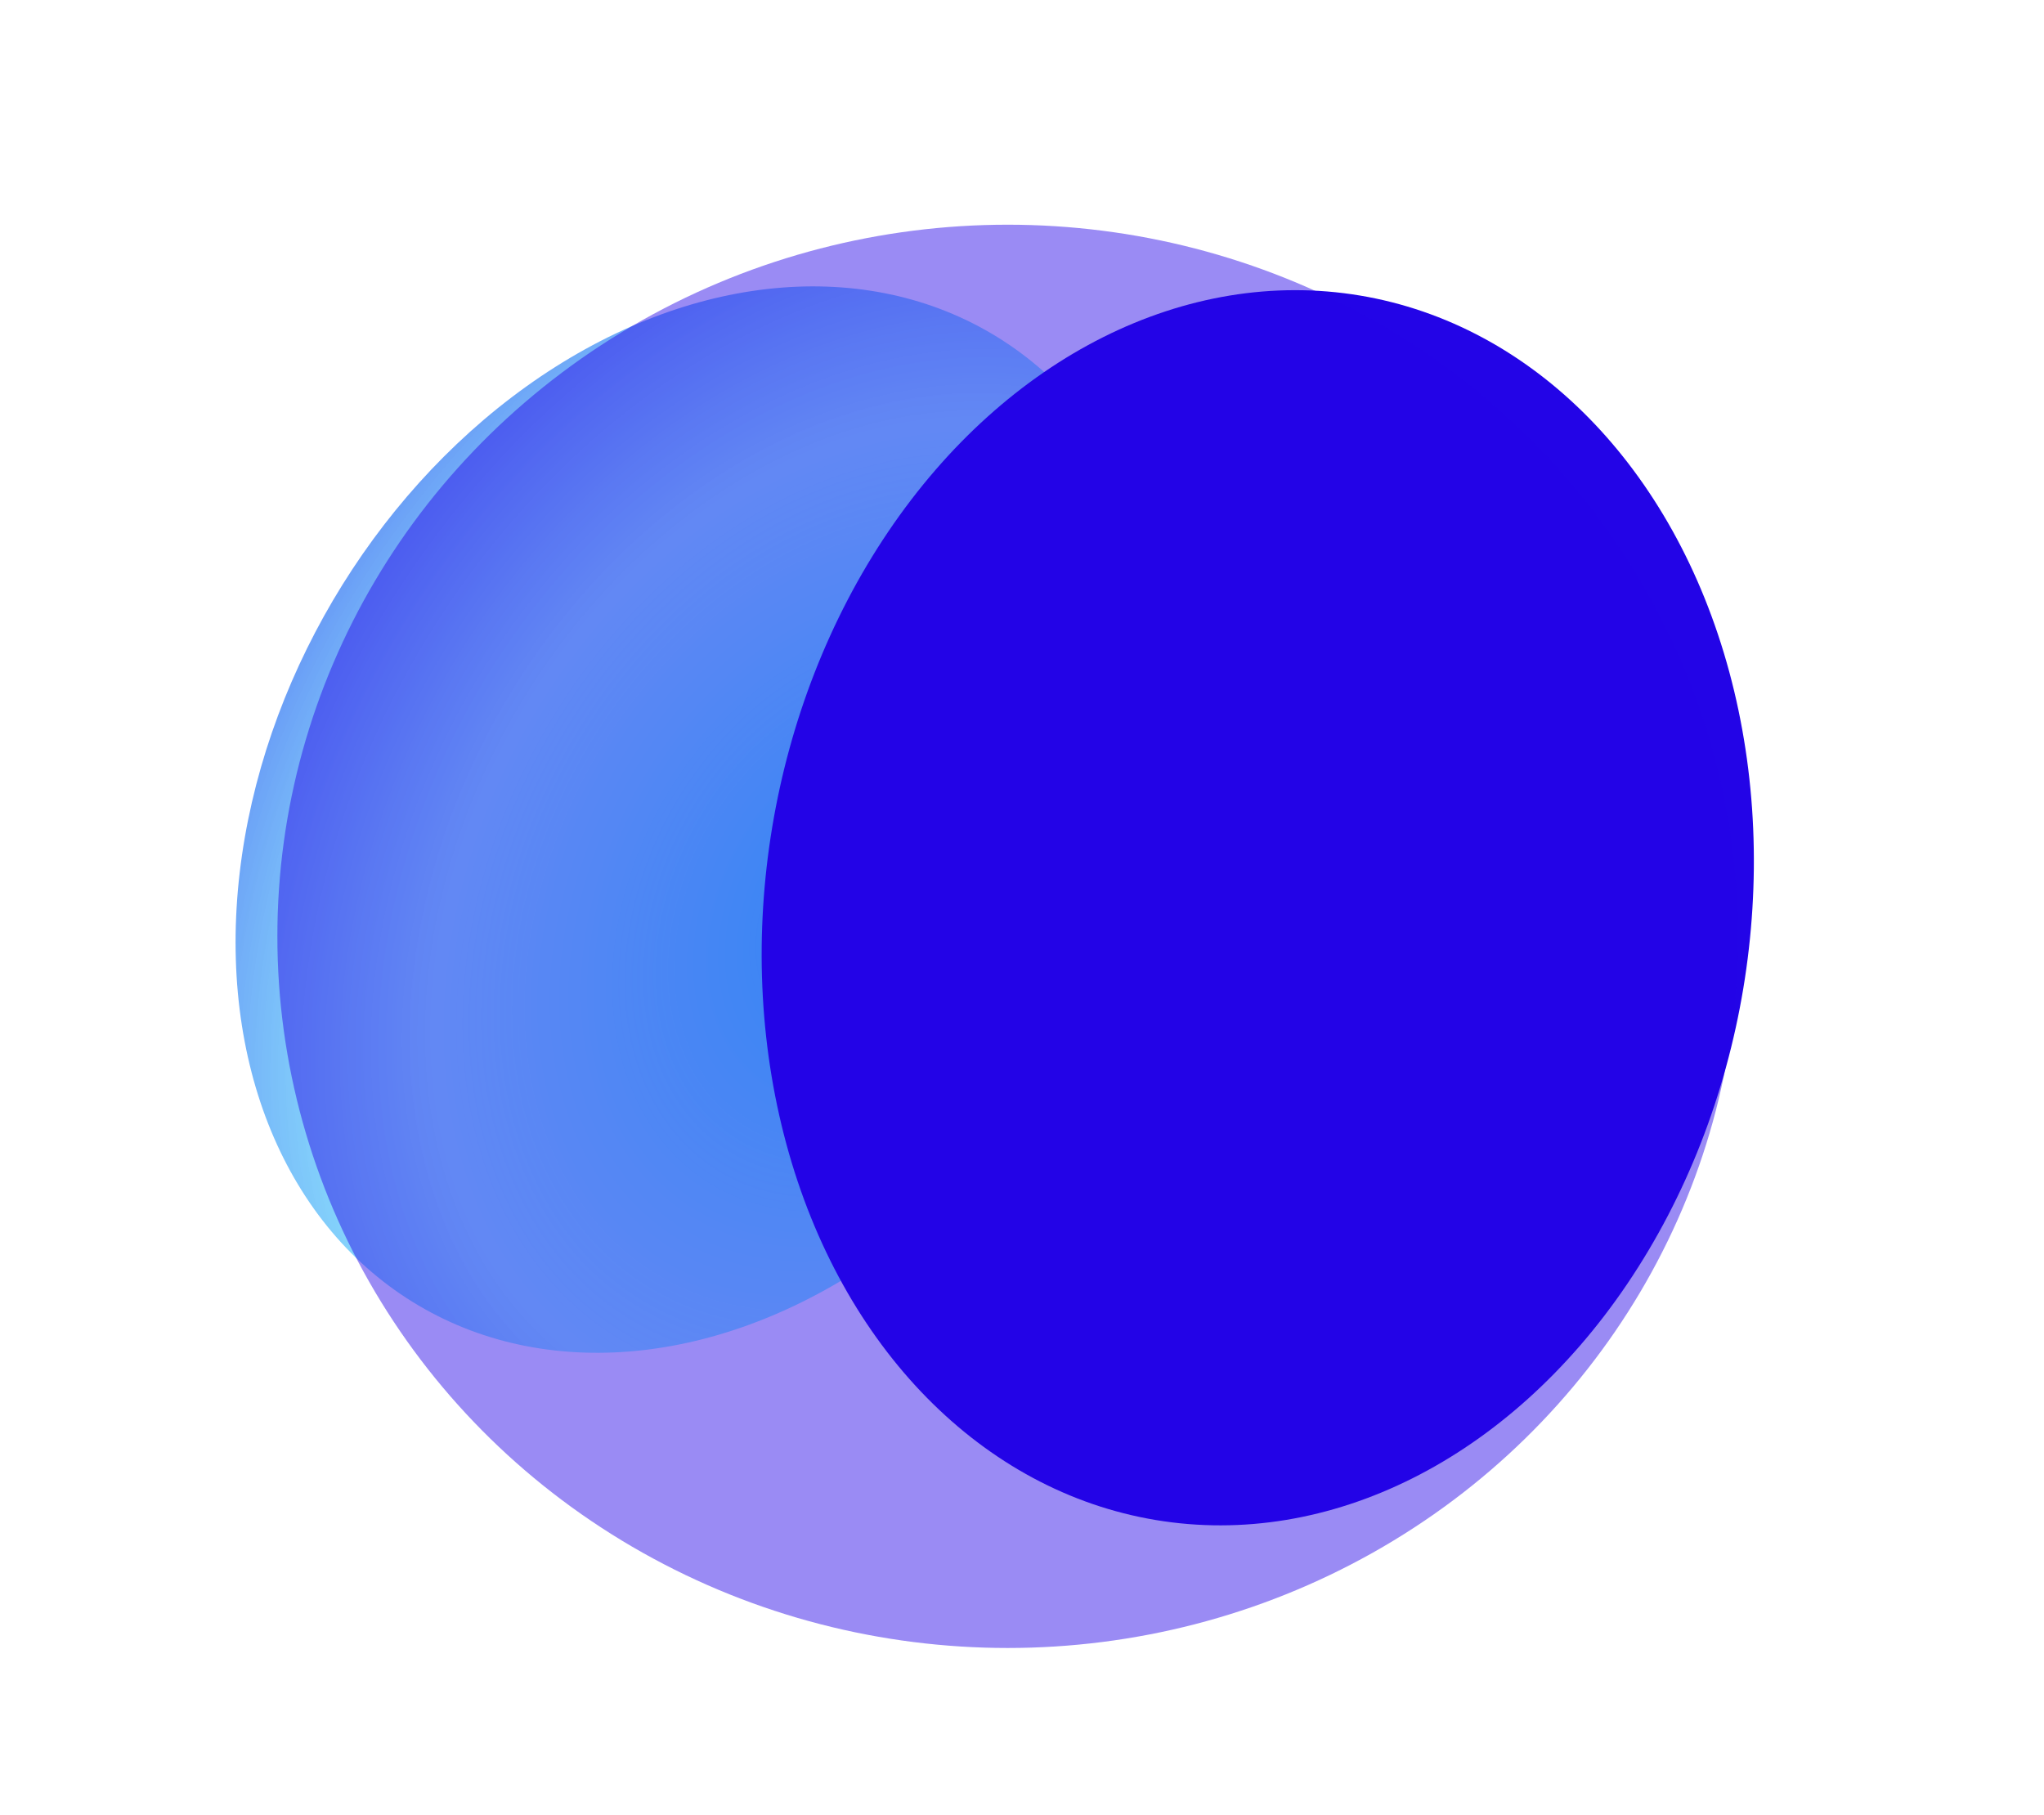 <svg width="876" height="778" viewBox="0 0 876 778" fill="none" xmlns="http://www.w3.org/2000/svg">
<g filter="url(#filter0_f_5_37)">
<ellipse cx="302.196" cy="351.267" rx="241.775" ry="185.105" transform="rotate(-59.503 302.196 351.267)" fill="url(#paint0_radial_5_37)"/>
</g>
<g filter="url(#filter1_f_5_37)">
<ellipse cx="539.044" cy="389.057" rx="266.024" ry="210.941" transform="rotate(-80.546 539.044 389.057)" fill="url(#paint1_radial_5_37)"/>
</g>
<g filter="url(#filter2_bi_5_37)">
<ellipse cx="431.872" cy="401.307" rx="313" ry="305" fill="url(#paint2_linear_5_37)" fill-opacity="0.46"/>
</g>
<defs>
<filter id="filter0_f_5_37" x="0.954" y="22.683" width="602.484" height="657.168" filterUnits="userSpaceOnUse" color-interpolation-filters="sRGB">
<feFlood flood-opacity="0" result="BackgroundImageFix"/>
<feBlend mode="normal" in="SourceGraphic" in2="BackgroundImageFix" result="shape"/>
<feGaussianBlur stdDeviation="50" result="effect1_foregroundBlur_5_37"/>
</filter>
<filter id="filter1_f_5_37" x="202.337" y="0.289" width="673.414" height="777.535" filterUnits="userSpaceOnUse" color-interpolation-filters="sRGB">
<feFlood flood-opacity="0" result="BackgroundImageFix"/>
<feBlend mode="normal" in="SourceGraphic" in2="BackgroundImageFix" result="shape"/>
<feGaussianBlur stdDeviation="62.025" result="effect1_foregroundBlur_5_37"/>
</filter>
<filter id="filter2_bi_5_37" x="91.872" y="69.307" width="680" height="664" filterUnits="userSpaceOnUse" color-interpolation-filters="sRGB">
<feFlood flood-opacity="0" result="BackgroundImageFix"/>
<feGaussianBlur in="BackgroundImageFix" stdDeviation="13.5"/>
<feComposite in2="SourceAlpha" operator="in" result="effect1_backgroundBlur_5_37"/>
<feBlend mode="normal" in="SourceGraphic" in2="effect1_backgroundBlur_5_37" result="shape"/>
<feColorMatrix in="SourceAlpha" type="matrix" values="0 0 0 0 0 0 0 0 0 0 0 0 0 0 0 0 0 0 127 0" result="hardAlpha"/>
<feOffset/>
<feGaussianBlur stdDeviation="20"/>
<feComposite in2="hardAlpha" operator="arithmetic" k2="-1" k3="1"/>
<feColorMatrix type="matrix" values="0 0 0 0 1 0 0 0 0 1 0 0 0 0 1 0 0 0 0.8 0"/>
<feBlend mode="normal" in2="shape" result="effect2_innerShadow_5_37"/>
</filter>
<radialGradient id="paint0_radial_5_37" cx="0" cy="0" r="1" gradientUnits="userSpaceOnUse" gradientTransform="translate(302.196 433.535) rotate(-90) scale(387.348 505.937)">
<stop stop-color="#3CF3FF"/>
<stop offset="0.446" stop-color="#71F7FF" stop-opacity="0.724"/>
<stop offset="1" stop-color="#2304E7"/>
</radialGradient>
<radialGradient id="paint1_radial_5_37" cx="0" cy="0" r="1" gradientUnits="userSpaceOnUse" gradientTransform="translate(539.044 482.808) rotate(-90) scale(441.413 556.679)">
<stop stop-color="#2304E7"/>
<stop offset="0.446" stop-color="#2304E7"/>
<stop offset="1" stop-color="#2304E7"/>
</radialGradient>
<linearGradient id="paint2_linear_5_37" x1="431.872" y1="96.307" x2="431.872" y2="706.307" gradientUnits="userSpaceOnUse">
<stop stop-color="#2304E7"/>
<stop offset="1" stop-color="#2304E7"/>
</linearGradient>
</defs>
</svg>

